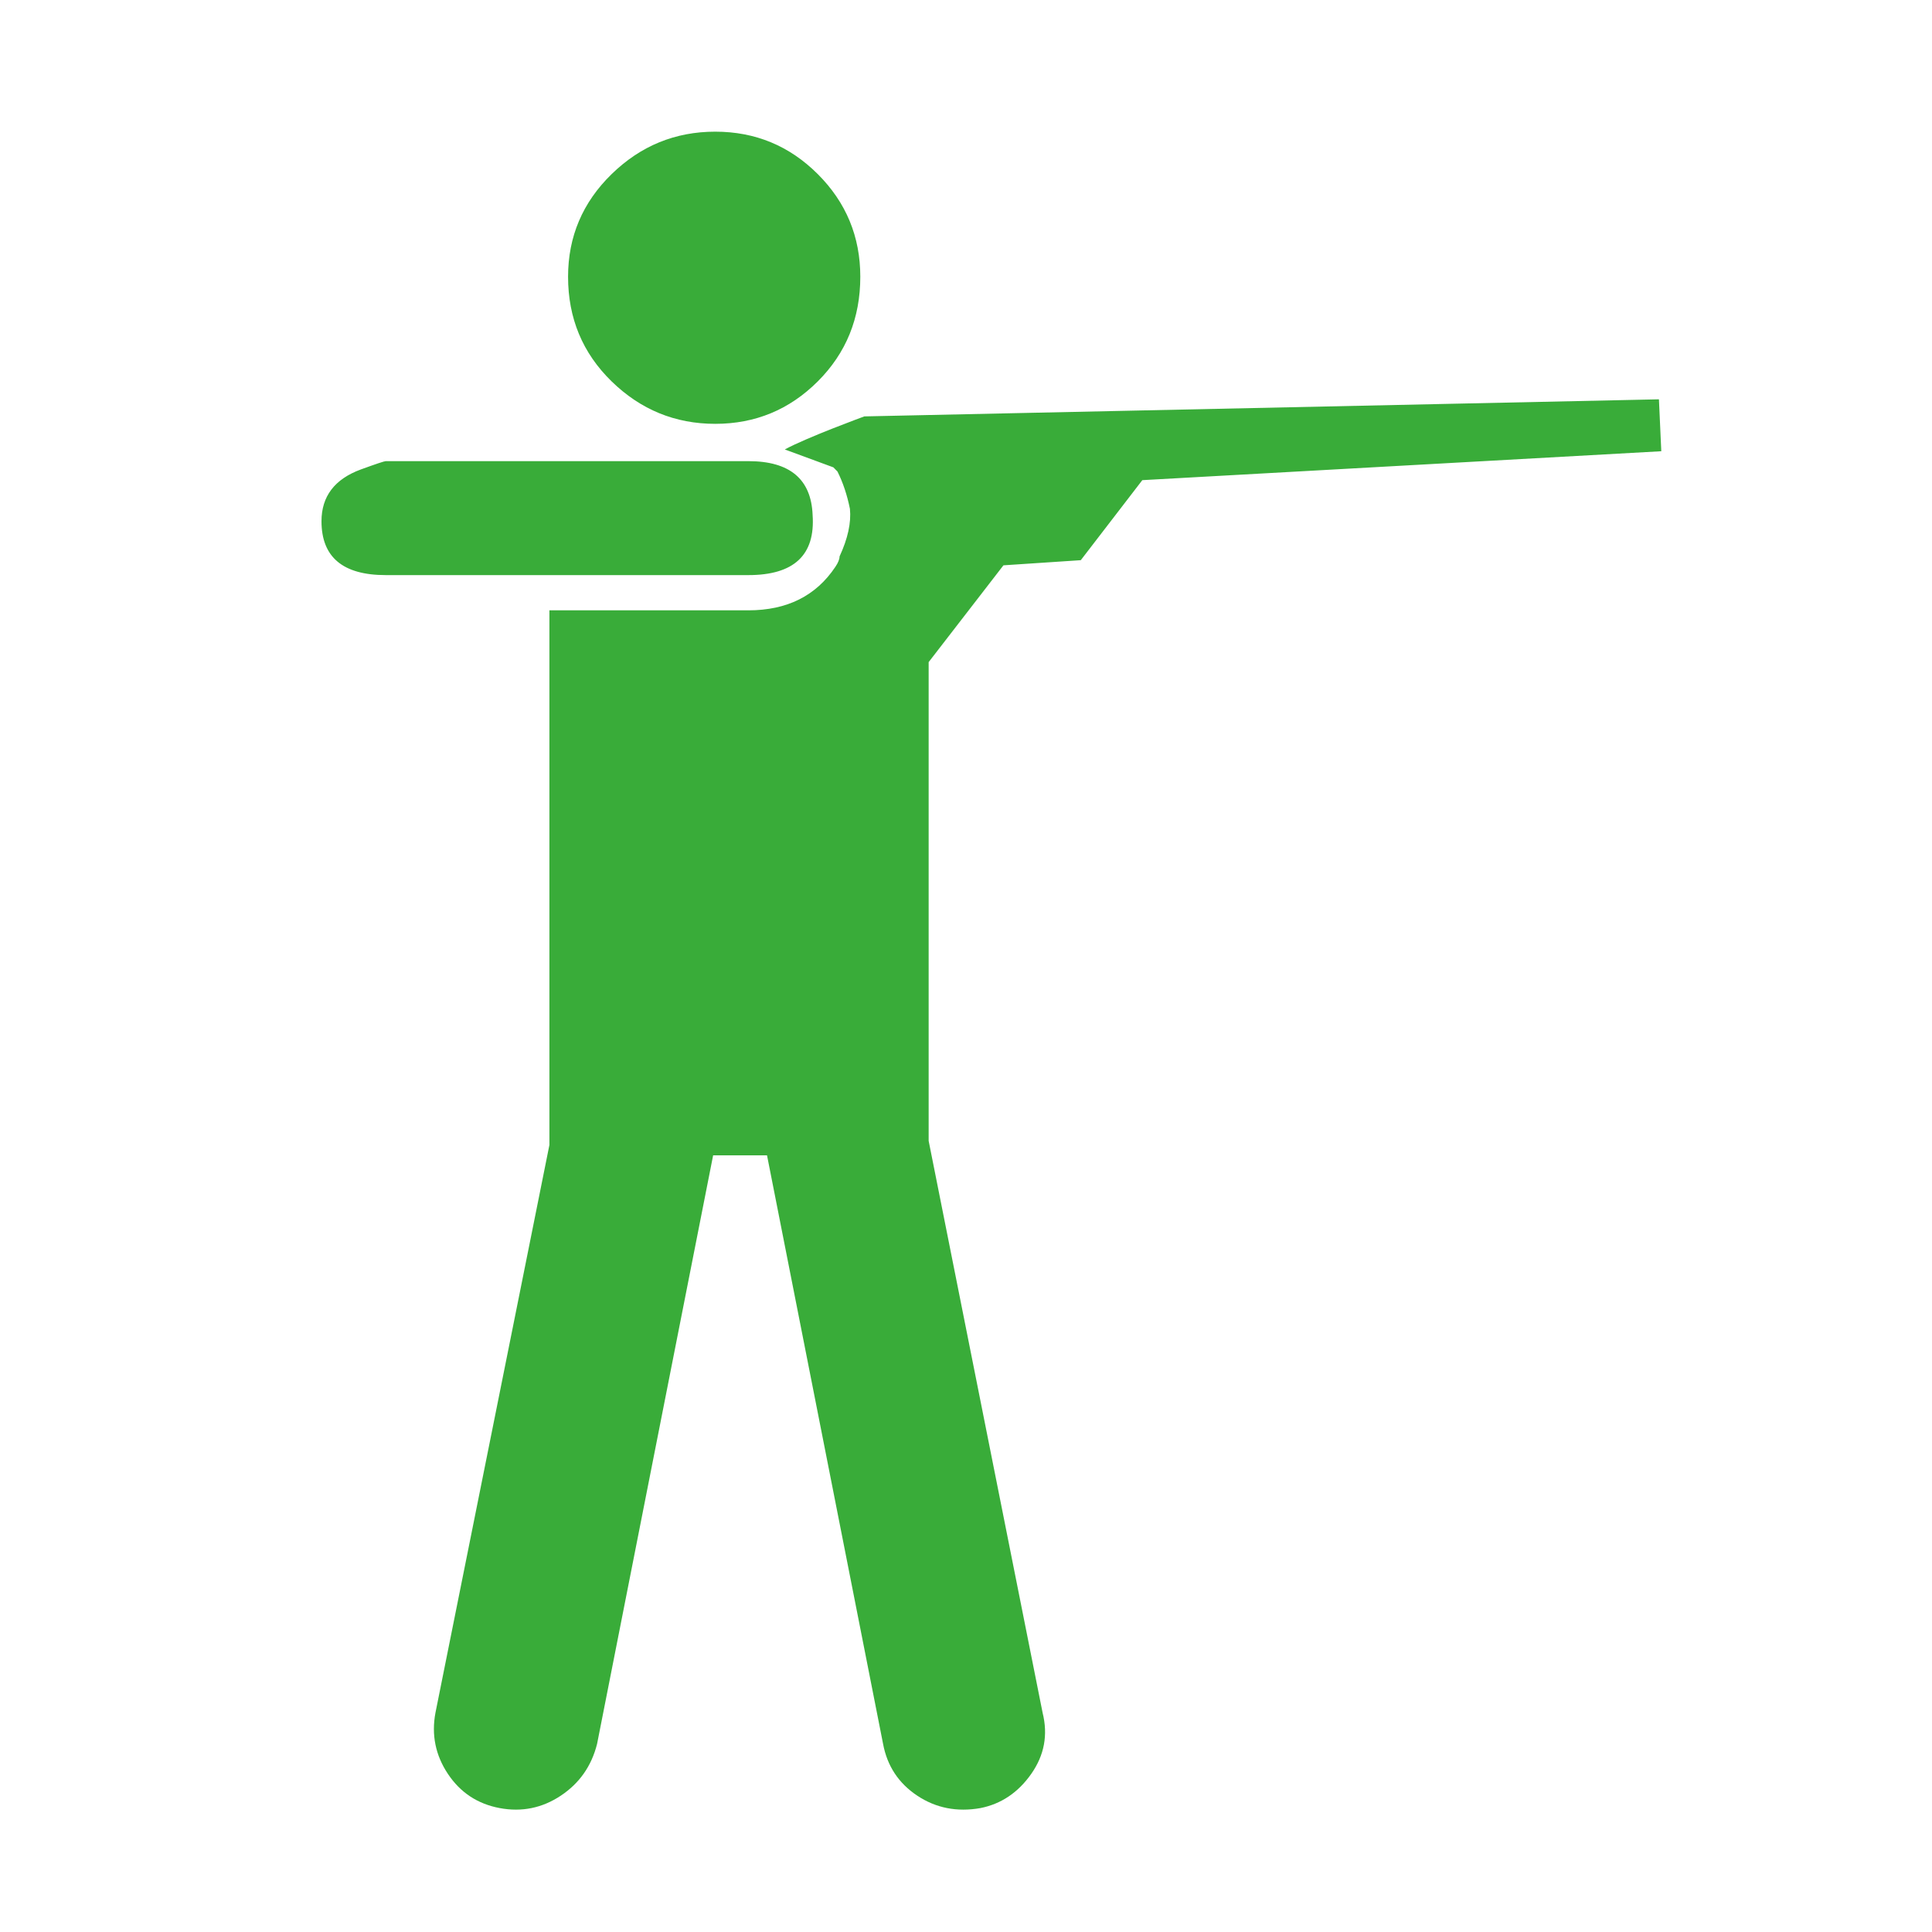 <?xml version="1.0" encoding="UTF-8" standalone="no"?>
<!-- Created with Inkscape (http://www.inkscape.org/) -->

<svg
   xmlns:dc="http://purl.org/dc/elements/1.1/"
   xmlns:cc="http://creativecommons.org/ns#"
   xmlns:rdf="http://www.w3.org/1999/02/22-rdf-syntax-ns#"
   xmlns:svg="http://www.w3.org/2000/svg"
   xmlns="http://www.w3.org/2000/svg"
   xmlns:sodipodi="http://sodipodi.sourceforge.net/DTD/sodipodi-0.dtd"
   xmlns:inkscape="http://www.inkscape.org/namespaces/inkscape"
   version="1.0"
   width="580"
   height="580"
   id="svg2"
   sodipodi:version="0.32"
   inkscape:version="0.48.0 r9654"
   sodipodi:docname="sport_archery.svg"
   inkscape:output_extension="org.inkscape.output.svg.inkscape">
  <sodipodi:namedview
     inkscape:window-height="947"
     inkscape:window-width="1048"
     inkscape:pageshadow="2"
     inkscape:pageopacity="0.0"
     guidetolerance="10.0"
     gridtolerance="10.0"
     objecttolerance="10.0"
     borderopacity="1.0"
     bordercolor="#666666"
     pagecolor="#ffffff"
     id="base"
     inkscape:zoom="0.92167712"
     inkscape:cx="301.5186"
     inkscape:cy="281.19503"
     inkscape:window-x="91"
     inkscape:window-y="25"
     inkscape:current-layer="svg2"
     showgrid="false"
     inkscape:window-maximized="0" />
  <defs
     id="defs4">
    <inkscape:perspective
       sodipodi:type="inkscape:persp3d"
       inkscape:vp_x="0 : 290 : 1"
       inkscape:vp_y="0 : 1000 : 0"
       inkscape:vp_z="580 : 290 : 1"
       inkscape:persp3d-origin="290 : 193.33333 : 1"
       id="perspective2441" />
    <inkscape:perspective
       id="perspective3452"
       inkscape:persp3d-origin="30 : 20 : 1"
       inkscape:vp_z="60 : 30 : 1"
       inkscape:vp_y="0 : 1000 : 0"
       inkscape:vp_x="0 : 30 : 1"
       sodipodi:type="inkscape:persp3d" />
    <symbol
       viewBox="244.5 110 489 219.9"
       id="symbol-university">
      <path
         id="path4460"
         d="M79,43l57,119c0,0,21-96,104-96s124,106,124,106l43-133l82-17L0,17L79,43z" />
      <path
         id="path4462"
         d="M94,176l-21,39"
         stroke-width="20"
         stroke="#000000"
         fill="none" />
      <path
         id="path4464"
         d="M300,19c0,10.5-22.6,19-50.5,19S199,29.5,199,19s22.6-19,50.5-19S300,8.5,300,19z" />
      <path
         id="path4466"
         d="M112,216l-16-38L64,88c0,0-9-8-4-35s16-24,16-24"
         stroke-width="20"
         stroke="#000000"
         ill="none" />
    </symbol>
    <inkscape:perspective
       id="perspective4471"
       inkscape:persp3d-origin="372.04724 : 350.78739 : 1"
       inkscape:vp_z="744.09448 : 526.18109 : 1"
       inkscape:vp_y="0 : 1000 : 0"
       inkscape:vp_x="0 : 526.18109 : 1"
       sodipodi:type="inkscape:persp3d" />
    <inkscape:perspective
       id="perspective4668"
       inkscape:persp3d-origin="6 : 4 : 1"
       inkscape:vp_z="12 : 6 : 1"
       inkscape:vp_y="0 : 1000 : 0"
       inkscape:vp_x="0 : 6 : 1"
       sodipodi:type="inkscape:persp3d" />
  </defs>
  <g
     id="g1327">
    <path
       d="M 66.275,1.768 C 24.94,1.768 1.704,23.139 1.704,66.804 L 1.704,516.927 C 1.704,557.771 22.599,579.156 63.896,579.156 L 515.92,579.156 C 557.227,579.156 578.149,558.841 578.149,516.927 L 578.149,66.804 C 578.149,24.203 557.227,1.768 514.628,1.768 C 514.624,1.768 66.133,1.625 66.275,1.768 z "
       style="fill:none;stroke:none;stroke-width:3.408"
       id="path1329" />
  </g>
  <g
     id="layer3"
     inkscape:label="Layout"
     style="display:none;stroke:#757575;stroke-opacity:1"
     transform="matrix(48.15,0,0,48.15,-536.273,-33.307)">
    <rect
       style="fill:none;stroke:#757575;stroke-width:0.1;stroke-miterlimit:4;stroke-dasharray:none;stroke-opacity:1;display:inline"
       id="rect4134"
       width="10"
       height="10"
       x="1"
       y="1" />
    <rect
       style="fill:none;stroke:#757575;stroke-width:0.1;stroke-miterlimit:4;stroke-dasharray:none;stroke-opacity:1;display:inline"
       id="rect4136"
       width="8"
       height="8"
       x="2"
       y="2" />
  </g>
  <path
     style="font-size:144px;font-style:normal;font-variant:normal;font-weight:normal;font-stretch:normal;text-align:start;line-height:100%;writing-mode:lr-tb;text-anchor:start;fill:#39AC39;;fill-opacity:1;stroke:none;font-family:NPSPICT3;-inkscape-font-specification:NPSPICT3"
     d="m 214.716,127.238 c 12.024,3.4e-4 22.288,-4.249 30.794,-12.748 8.505,-8.499 12.758,-18.969 12.758,-31.411 -3.5e-4,-12.036 -4.253,-22.304 -12.758,-30.803 -8.506,-8.498 -18.77,-12.748 -30.794,-12.748 -12.024,3.9e-4 -22.393,4.25 -31.107,12.748 -8.714,8.499 -13.071,18.767 -13.071,30.803 -2.1e-4,12.442 4.357,22.912 13.071,31.411 8.714,8.499 19.083,12.749 31.107,12.748 z m 29.237,27.376 c -1.658,9.126 -7.461,13.688 -17.409,13.688 l -103.905,0 c -12.442,3e-4 -18.662,-5.391 -18.662,-16.175 -1.7e-4,-4.569 1.455,-8.302 4.367,-11.201 -7.885,2.899 -11.828,8.082 -11.828,15.549 -1.3e-4,10.784 6.429,16.176 19.289,16.175 l 108.86,0 c 13.694,3.1e-4 20.124,-6.012 19.289,-18.036 z m -121.314,13.688 103.905,0 c 9.948,3e-4 15.751,-4.562 17.409,-13.688 -0.418,-10.783 -6.848,-16.175 -19.289,-16.175 l -108.86,0 c -0.418,3e-4 -2.905,0.829 -7.461,2.487 -2.911,2.899 -4.367,6.632 -4.367,11.201 -1.7e-4,10.784 6.221,16.176 18.662,16.175 z m 108.879,166.1 0,-1.861 c -2.5e-4,1.3e-4 -2.5e-4,0.203 0,0.608 z m -1.253,12.435 0,-1.861 c -2.6e-4,0.418 -2.6e-4,0.627 0,0.627 z m 19.915,-206.538 c 0.405,0.418 0.816,0.836 1.234,1.253 1.658,3.316 2.904,7.05 3.74,11.201 0.417,4.139 -0.62,8.904 -3.114,14.296 -3e-4,0.836 -0.418,1.874 -1.253,3.114 -5.797,8.708 -14.505,13.062 -26.123,13.062 l -59.727,0 0,160.499 0,0 -34.211,170.466 c -1.241,6.632 0.006,12.748 3.74,18.349 3.734,5.601 8.916,9.021 15.549,10.261 6.632,1.24 12.748,-0.003 18.349,-3.731 5.6,-3.727 9.23,-8.914 10.888,-15.558 l 34.837,-176.674 16.175,0 0,0 34.837,176.674 c 1.24,6.645 4.66,11.831 10.261,15.558 5.6,3.727 11.925,4.971 18.976,3.731 6.227,-1.24 11.308,-4.661 15.245,-10.261 3.936,-5.601 5.075,-11.717 3.417,-18.349 l -34.211,-171.7 0,-143.716 22.451,-29.061 23.22,-1.542 18.472,-24.026 155.8,-8.682 -0.708,-15.586 -238.539,5.128 c 0,0 -17.221,6.298 -23.882,9.924 z m -18.662,194.103 0,-1.253 c -2.5e-4,1.3e-4 -2.5e-4,-0.202 0,-0.608 z"
     id="flowRoot2391"
     inkscape:connector-curvature="0"
     sodipodi:nodetypes="cscccccccccccccccccccccccccccccccccccccccccccccccccccccccccccccccccccc" />
</svg>
